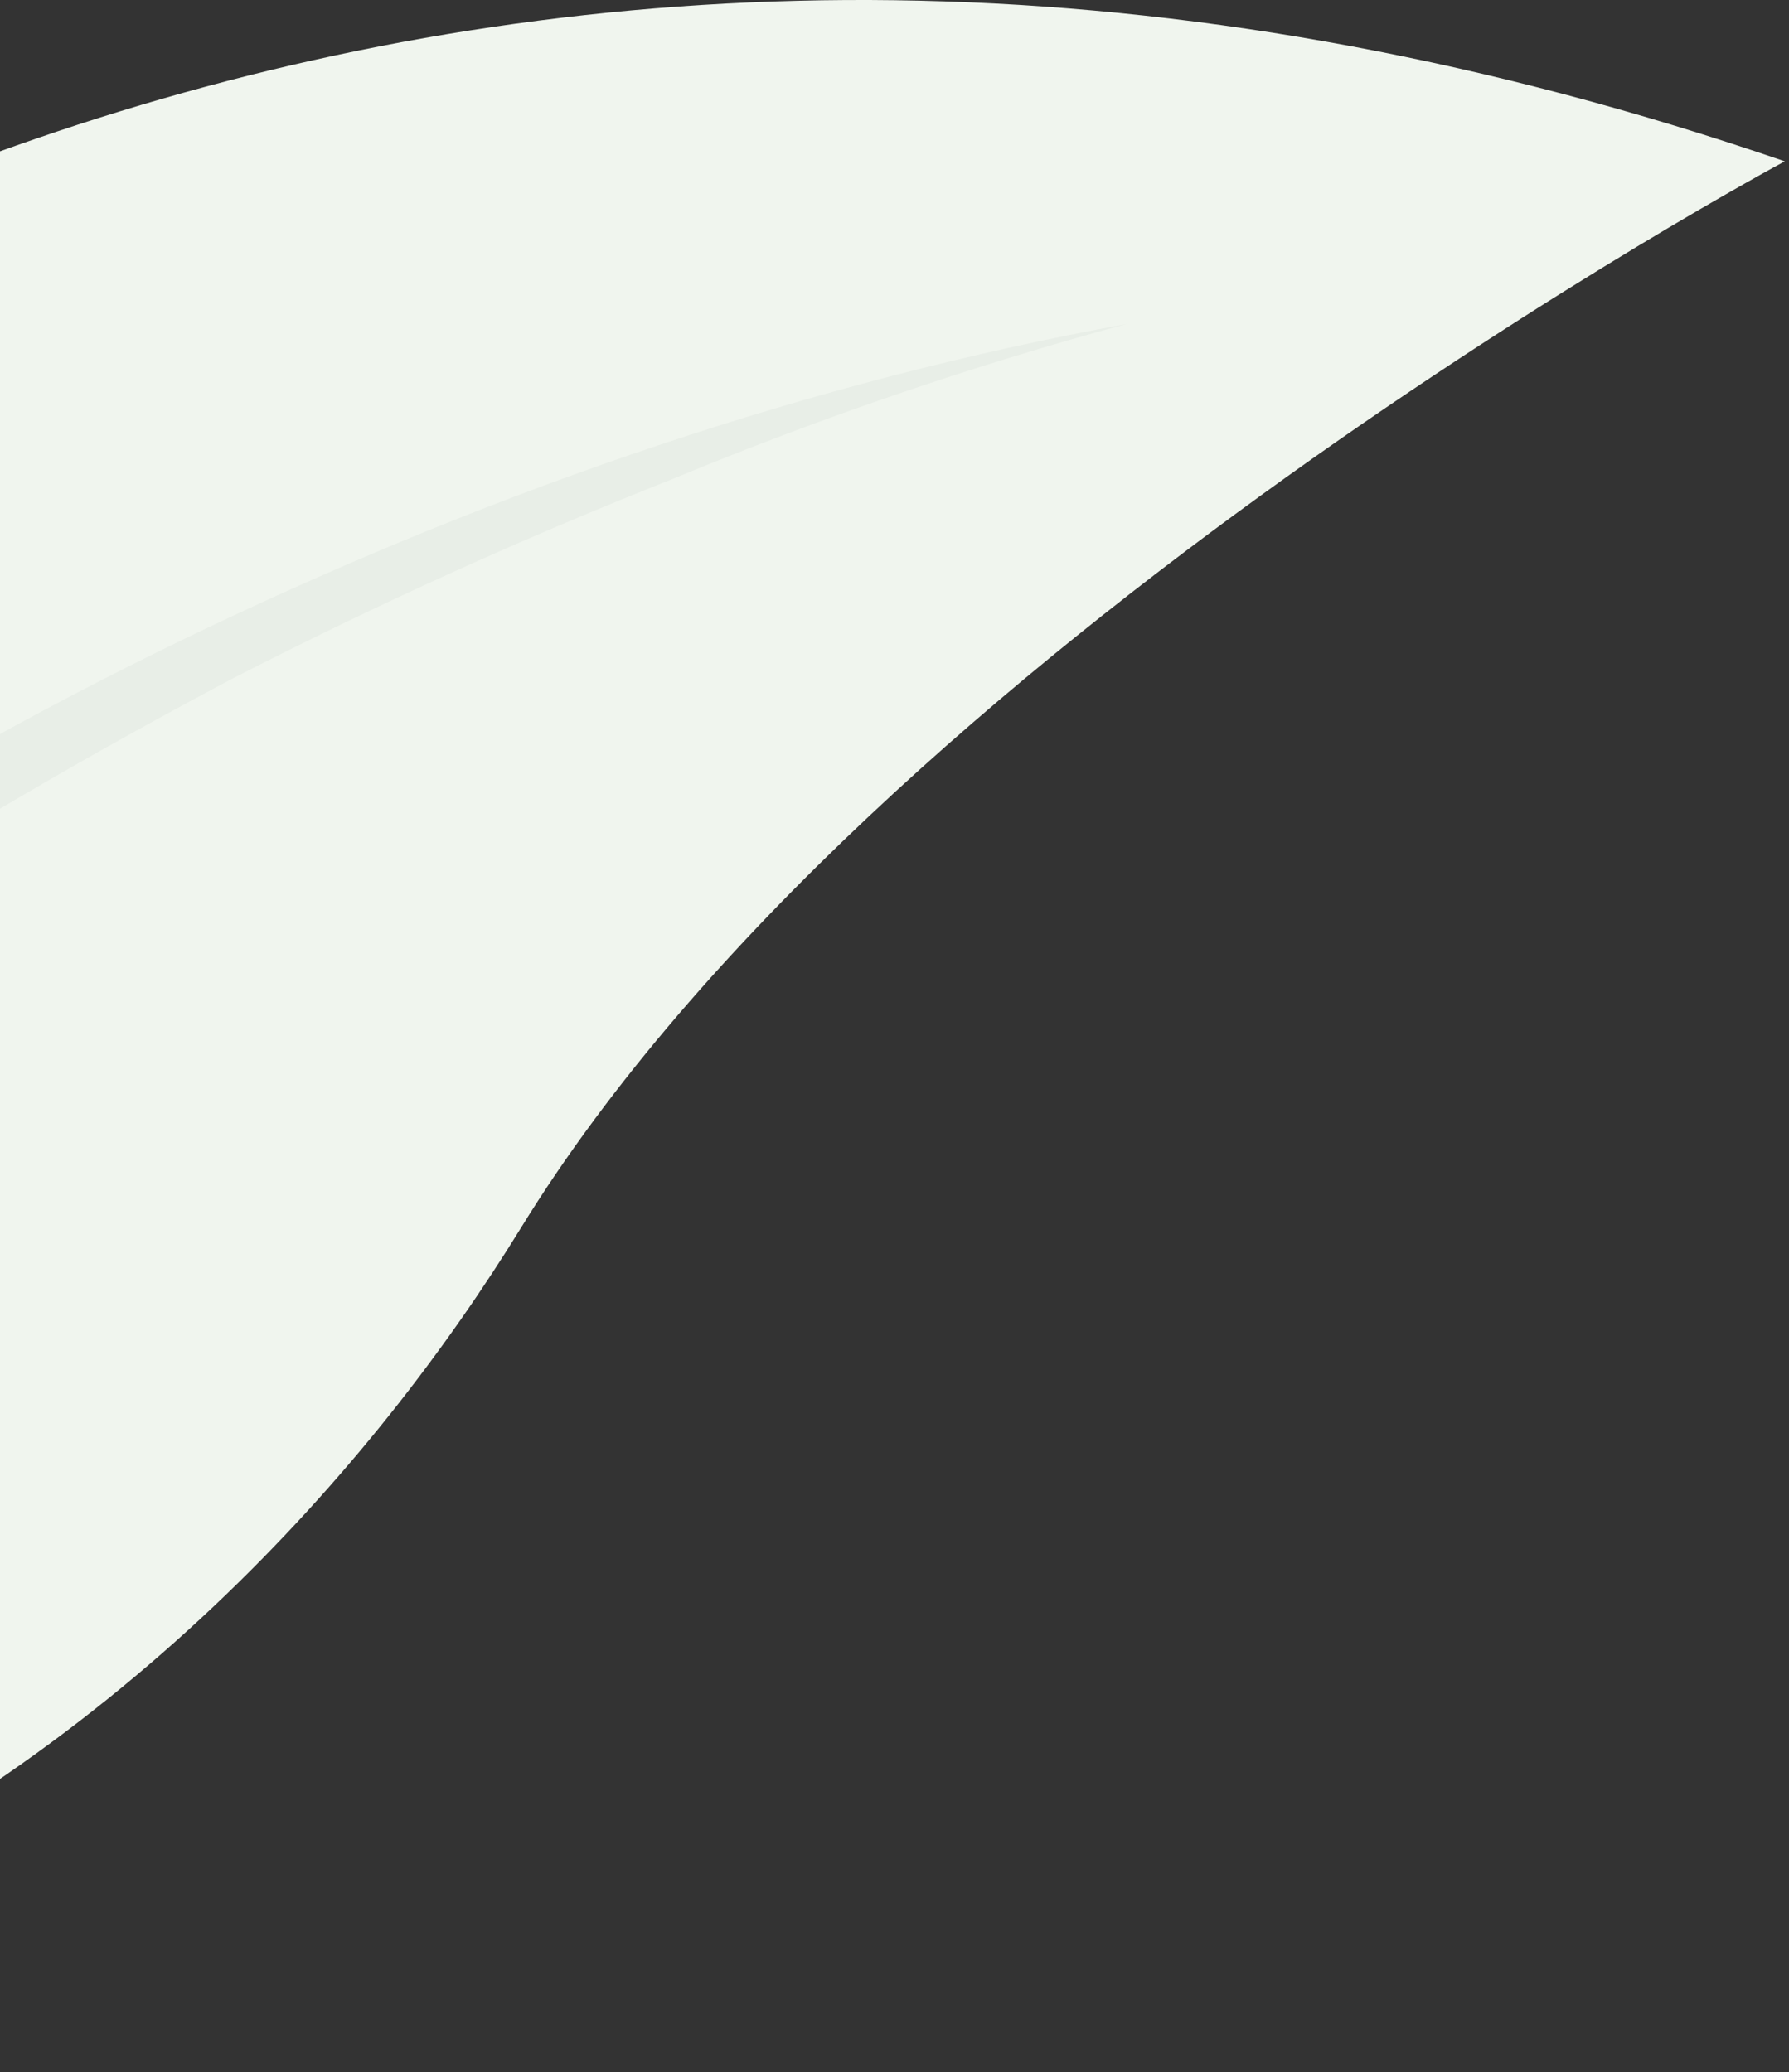 <svg width="265" height="307" viewBox="0 0 265 307" fill="none" xmlns="http://www.w3.org/2000/svg">
<rect x="0" y="0" width="265" height="307" fill="#333333" stroke="none"/>
<path d="M-283.476 279.375C-283.476 279.375 -87.391 -96.875 264.377 23.9C264.377 23.9 129.972 95.936 77.18 181.898C33.546 252.864 -75.809 357.303 -283.476 279.375Z" fill="#F0F5EE"/>
<g style="mix-blend-mode:multiply">
<path d="M-185.975 276.805L-175.748 261.837C-172.249 257.025 -168.481 252.481 -164.982 247.67L-159.599 240.453L-153.678 233.503C-149.91 228.959 -146.142 224.415 -142.105 219.871C-125.957 202.23 -108.462 185.657 -90.161 170.154C-53.288 139.415 -12.379 113.487 30.953 92.906C74.284 72.324 120.039 56.553 166.869 48C143.902 54.237 121.474 61.899 99.584 70.987C77.514 79.719 55.893 89.52 34.721 100.39C13.997 111.349 -6.727 123.377 -26.374 136.208C-46.022 149.305 -65.131 163.204 -83.163 178.44C-101.196 193.409 -118.421 209.714 -134.3 226.821C-150.179 244.195 -165.251 262.371 -178.708 281.616C-183.553 288.566 -188.308 295.694 -192.973 303C-195.664 302.644 -198.356 302.198 -201.047 301.664C-196.203 293.377 -191.358 284.824 -185.975 276.805Z" fill="#E8EEE7"/>
</g>
</svg>
